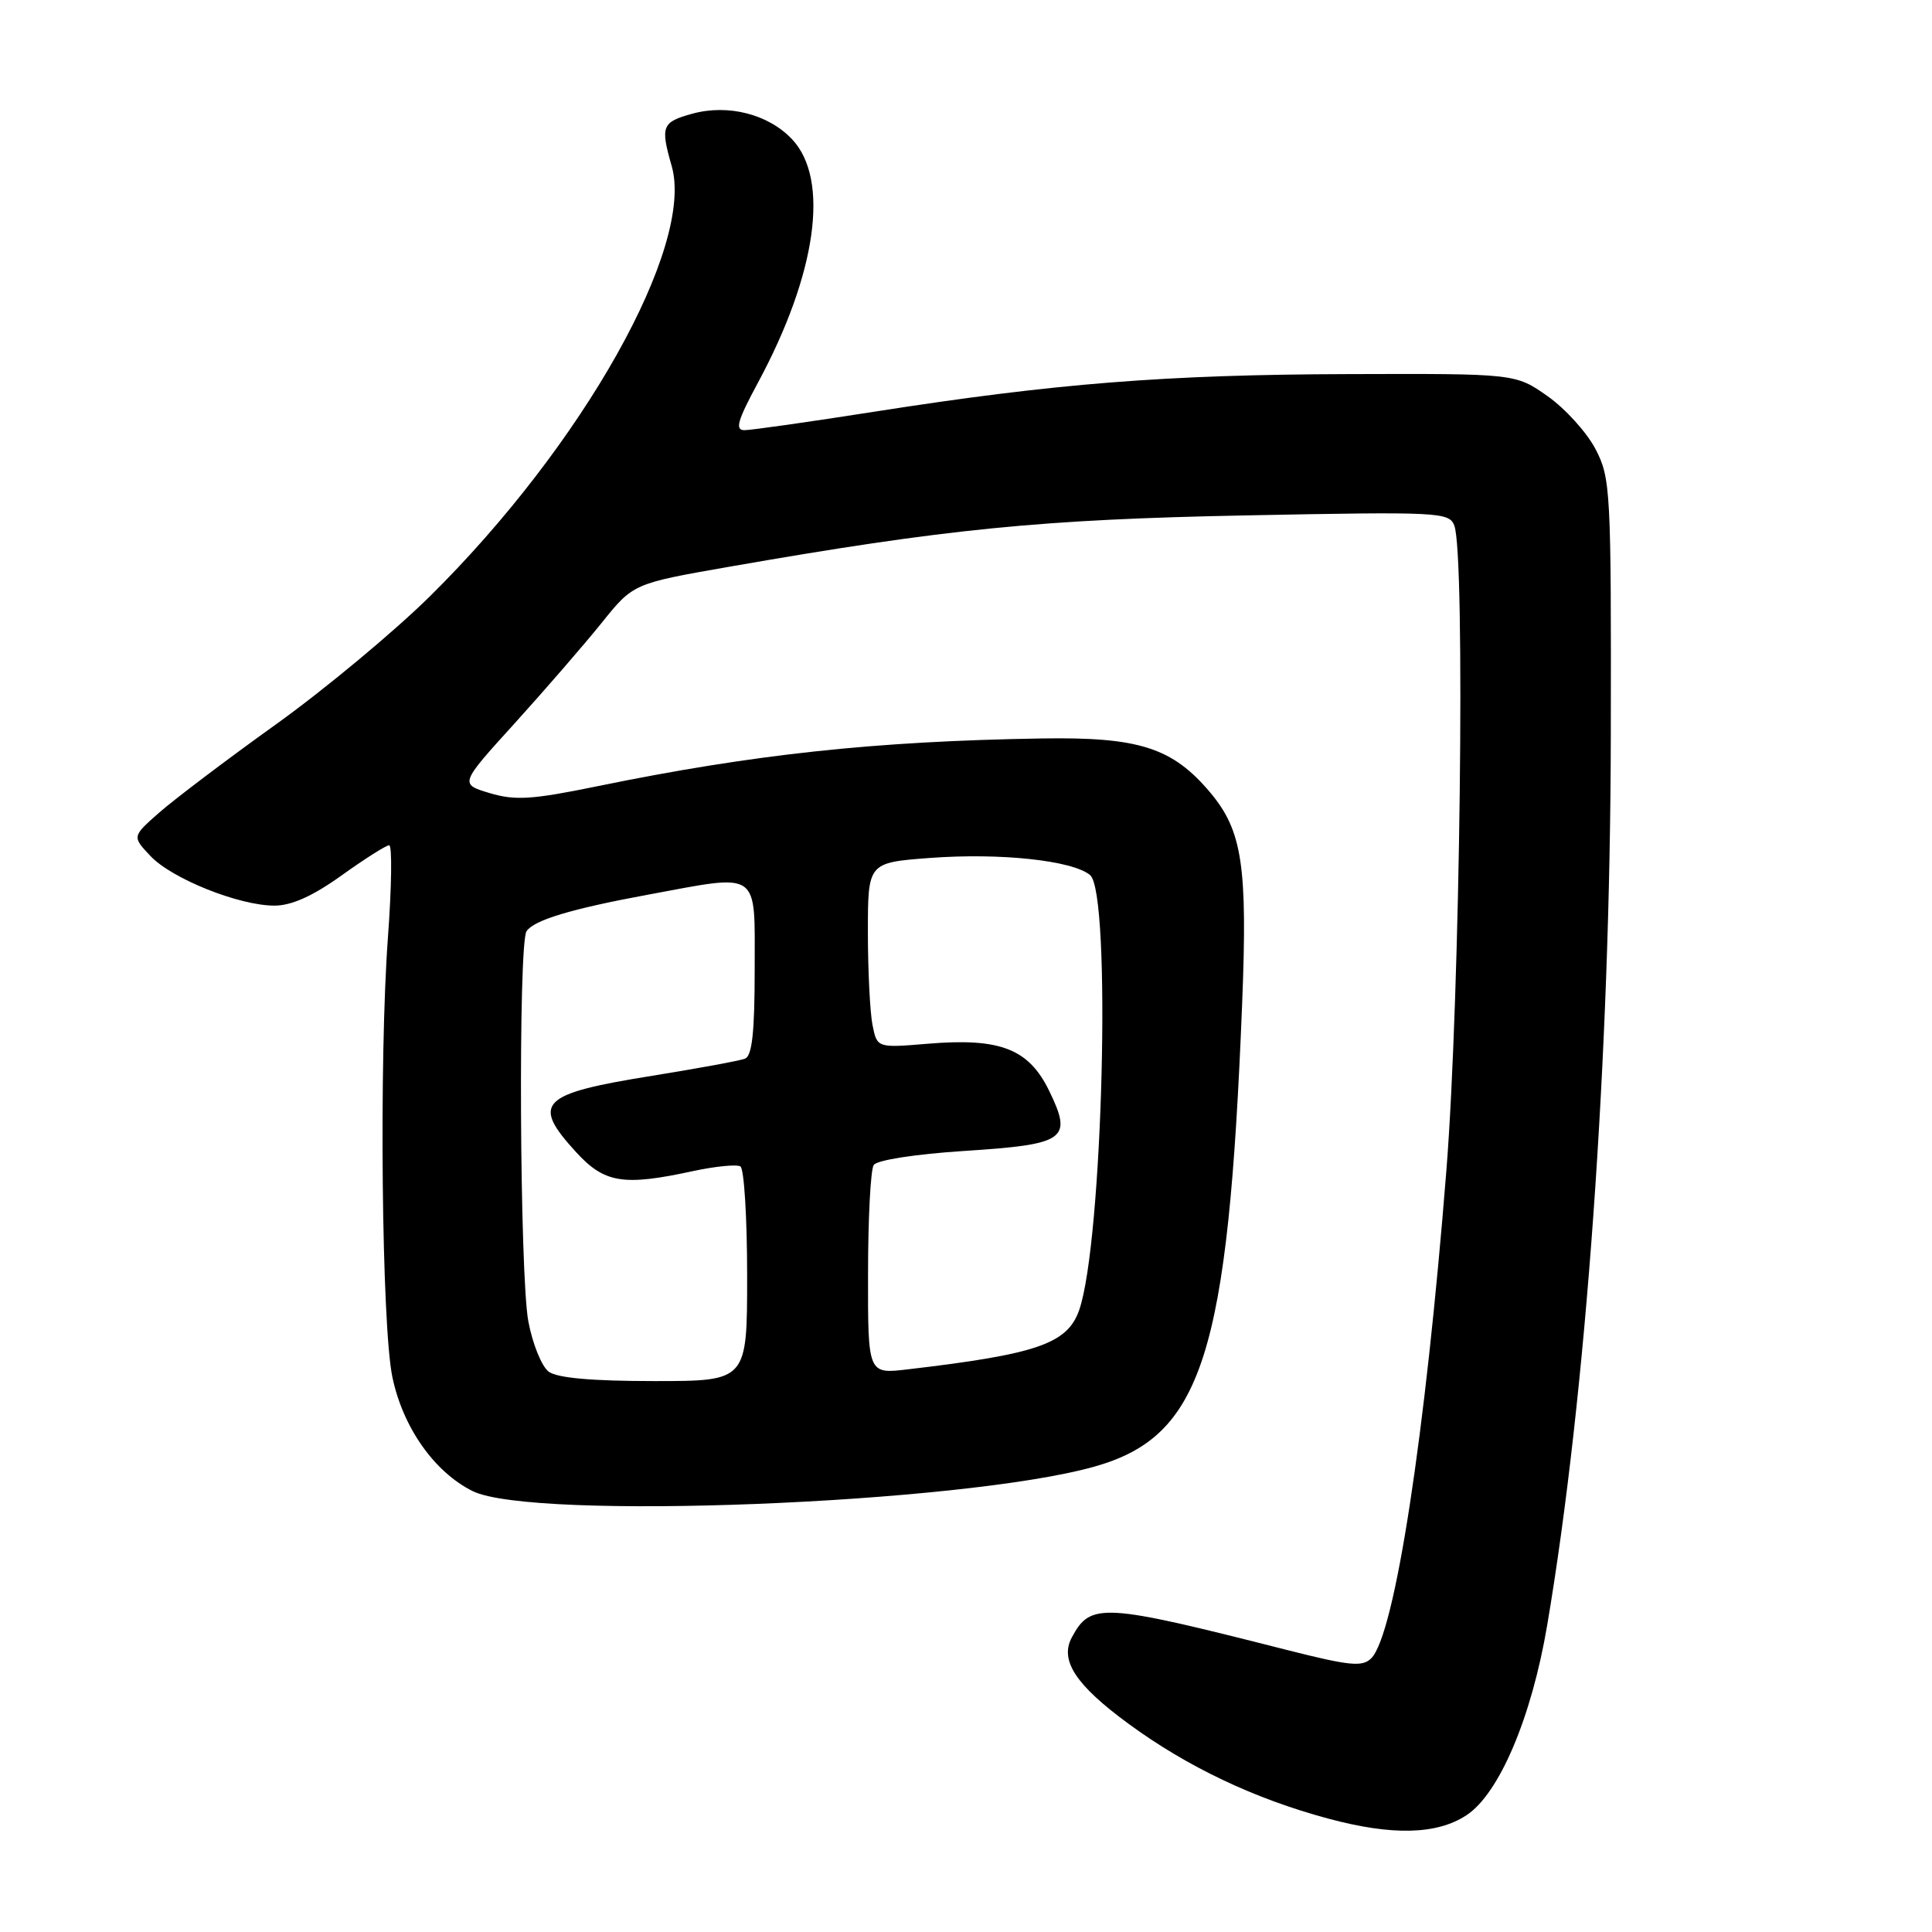 <?xml version="1.0" encoding="UTF-8" standalone="no"?>
<!DOCTYPE svg PUBLIC "-//W3C//DTD SVG 1.1//EN" "http://www.w3.org/Graphics/SVG/1.1/DTD/svg11.dtd" >
<svg xmlns="http://www.w3.org/2000/svg" xmlns:xlink="http://www.w3.org/1999/xlink" version="1.1" viewBox="0 0 256 256">
 <g >
 <path fill="currentColor"
d=" M 194.31 240.53 C 198.65 237.69 202.94 227.59 205.01 215.35 C 210.16 184.95 213.37 140.04 213.44 97.50 C 213.50 64.90 213.41 63.34 211.41 59.50 C 210.26 57.30 207.41 54.15 205.07 52.50 C 200.81 49.50 200.81 49.50 178.65 49.57 C 154.47 49.64 139.81 50.80 115.87 54.55 C 107.27 55.90 99.52 57.00 98.64 57.00 C 97.36 57.00 97.72 55.74 100.41 50.75 C 108.21 36.29 109.97 23.79 104.96 18.46 C 101.83 15.13 96.47 13.76 91.72 15.07 C 87.70 16.18 87.49 16.72 89.00 21.99 C 92.05 32.62 77.25 58.97 56.98 79.00 C 52.25 83.67 43.05 91.33 36.54 96.00 C 30.02 100.67 23.08 105.93 21.10 107.67 C 17.50 110.84 17.50 110.84 19.92 113.41 C 22.75 116.43 31.67 120.00 36.37 120.00 C 38.63 120.00 41.45 118.73 45.26 116.00 C 48.33 113.80 51.17 112.00 51.57 112.00 C 51.97 112.00 51.90 117.51 51.40 124.25 C 50.22 140.37 50.57 175.63 51.99 182.46 C 53.38 189.13 57.54 195.05 62.63 197.58 C 70.54 201.50 127.40 199.27 144.96 194.35 C 159.31 190.33 162.74 179.62 164.59 133.00 C 165.32 114.72 164.61 110.07 160.35 105.00 C 155.35 99.06 150.91 97.64 138.00 97.85 C 115.93 98.21 99.84 99.94 79.20 104.17 C 70.48 105.96 68.27 106.10 64.89 105.09 C 60.89 103.89 60.89 103.89 68.20 95.84 C 72.21 91.41 77.39 85.43 79.71 82.55 C 83.91 77.32 83.91 77.32 96.61 75.10 C 125.45 70.06 137.96 68.82 165.24 68.29 C 190.67 67.79 192.01 67.86 192.70 69.63 C 194.19 73.45 193.48 132.04 191.66 155.00 C 188.87 190.25 184.81 216.62 181.70 219.73 C 180.52 220.91 178.85 220.74 170.41 218.60 C 146.03 212.40 144.51 212.32 142.02 216.97 C 140.39 220.00 142.54 223.28 149.51 228.39 C 157.28 234.10 166.24 238.36 176.02 240.98 C 184.47 243.25 190.38 243.11 194.31 240.53 Z  M 72.70 181.75 C 71.78 181.06 70.57 178.08 70.01 175.11 C 68.86 168.97 68.65 125.07 69.77 123.39 C 70.74 121.92 75.73 120.42 85.86 118.55 C 100.86 115.77 100.00 115.17 100.00 128.39 C 100.00 136.79 99.66 139.92 98.71 140.28 C 97.99 140.56 92.48 141.57 86.46 142.54 C 71.54 144.93 70.35 146.13 76.35 152.68 C 80.11 156.78 82.60 157.18 91.86 155.17 C 94.80 154.54 97.61 154.26 98.11 154.56 C 98.60 154.87 99.00 161.39 99.00 169.06 C 99.00 183.00 99.00 183.00 86.69 183.00 C 78.41 183.00 73.83 182.59 72.70 181.75 Z  M 115.02 168.78 C 115.02 161.48 115.36 154.99 115.77 154.37 C 116.19 153.72 121.26 152.93 127.72 152.51 C 141.23 151.64 142.15 151.00 139.04 144.58 C 136.32 138.97 132.55 137.50 122.95 138.30 C 116.22 138.86 116.22 138.86 115.61 135.81 C 115.28 134.13 115.00 128.60 115.00 123.52 C 115.00 114.30 115.00 114.30 123.25 113.68 C 132.56 112.99 142.10 114.01 144.44 115.95 C 147.29 118.31 146.13 164.68 142.99 173.61 C 141.43 178.05 137.42 179.44 120.25 181.45 C 115.00 182.07 115.00 182.07 115.02 168.78 Z "/>
</g>
</svg>